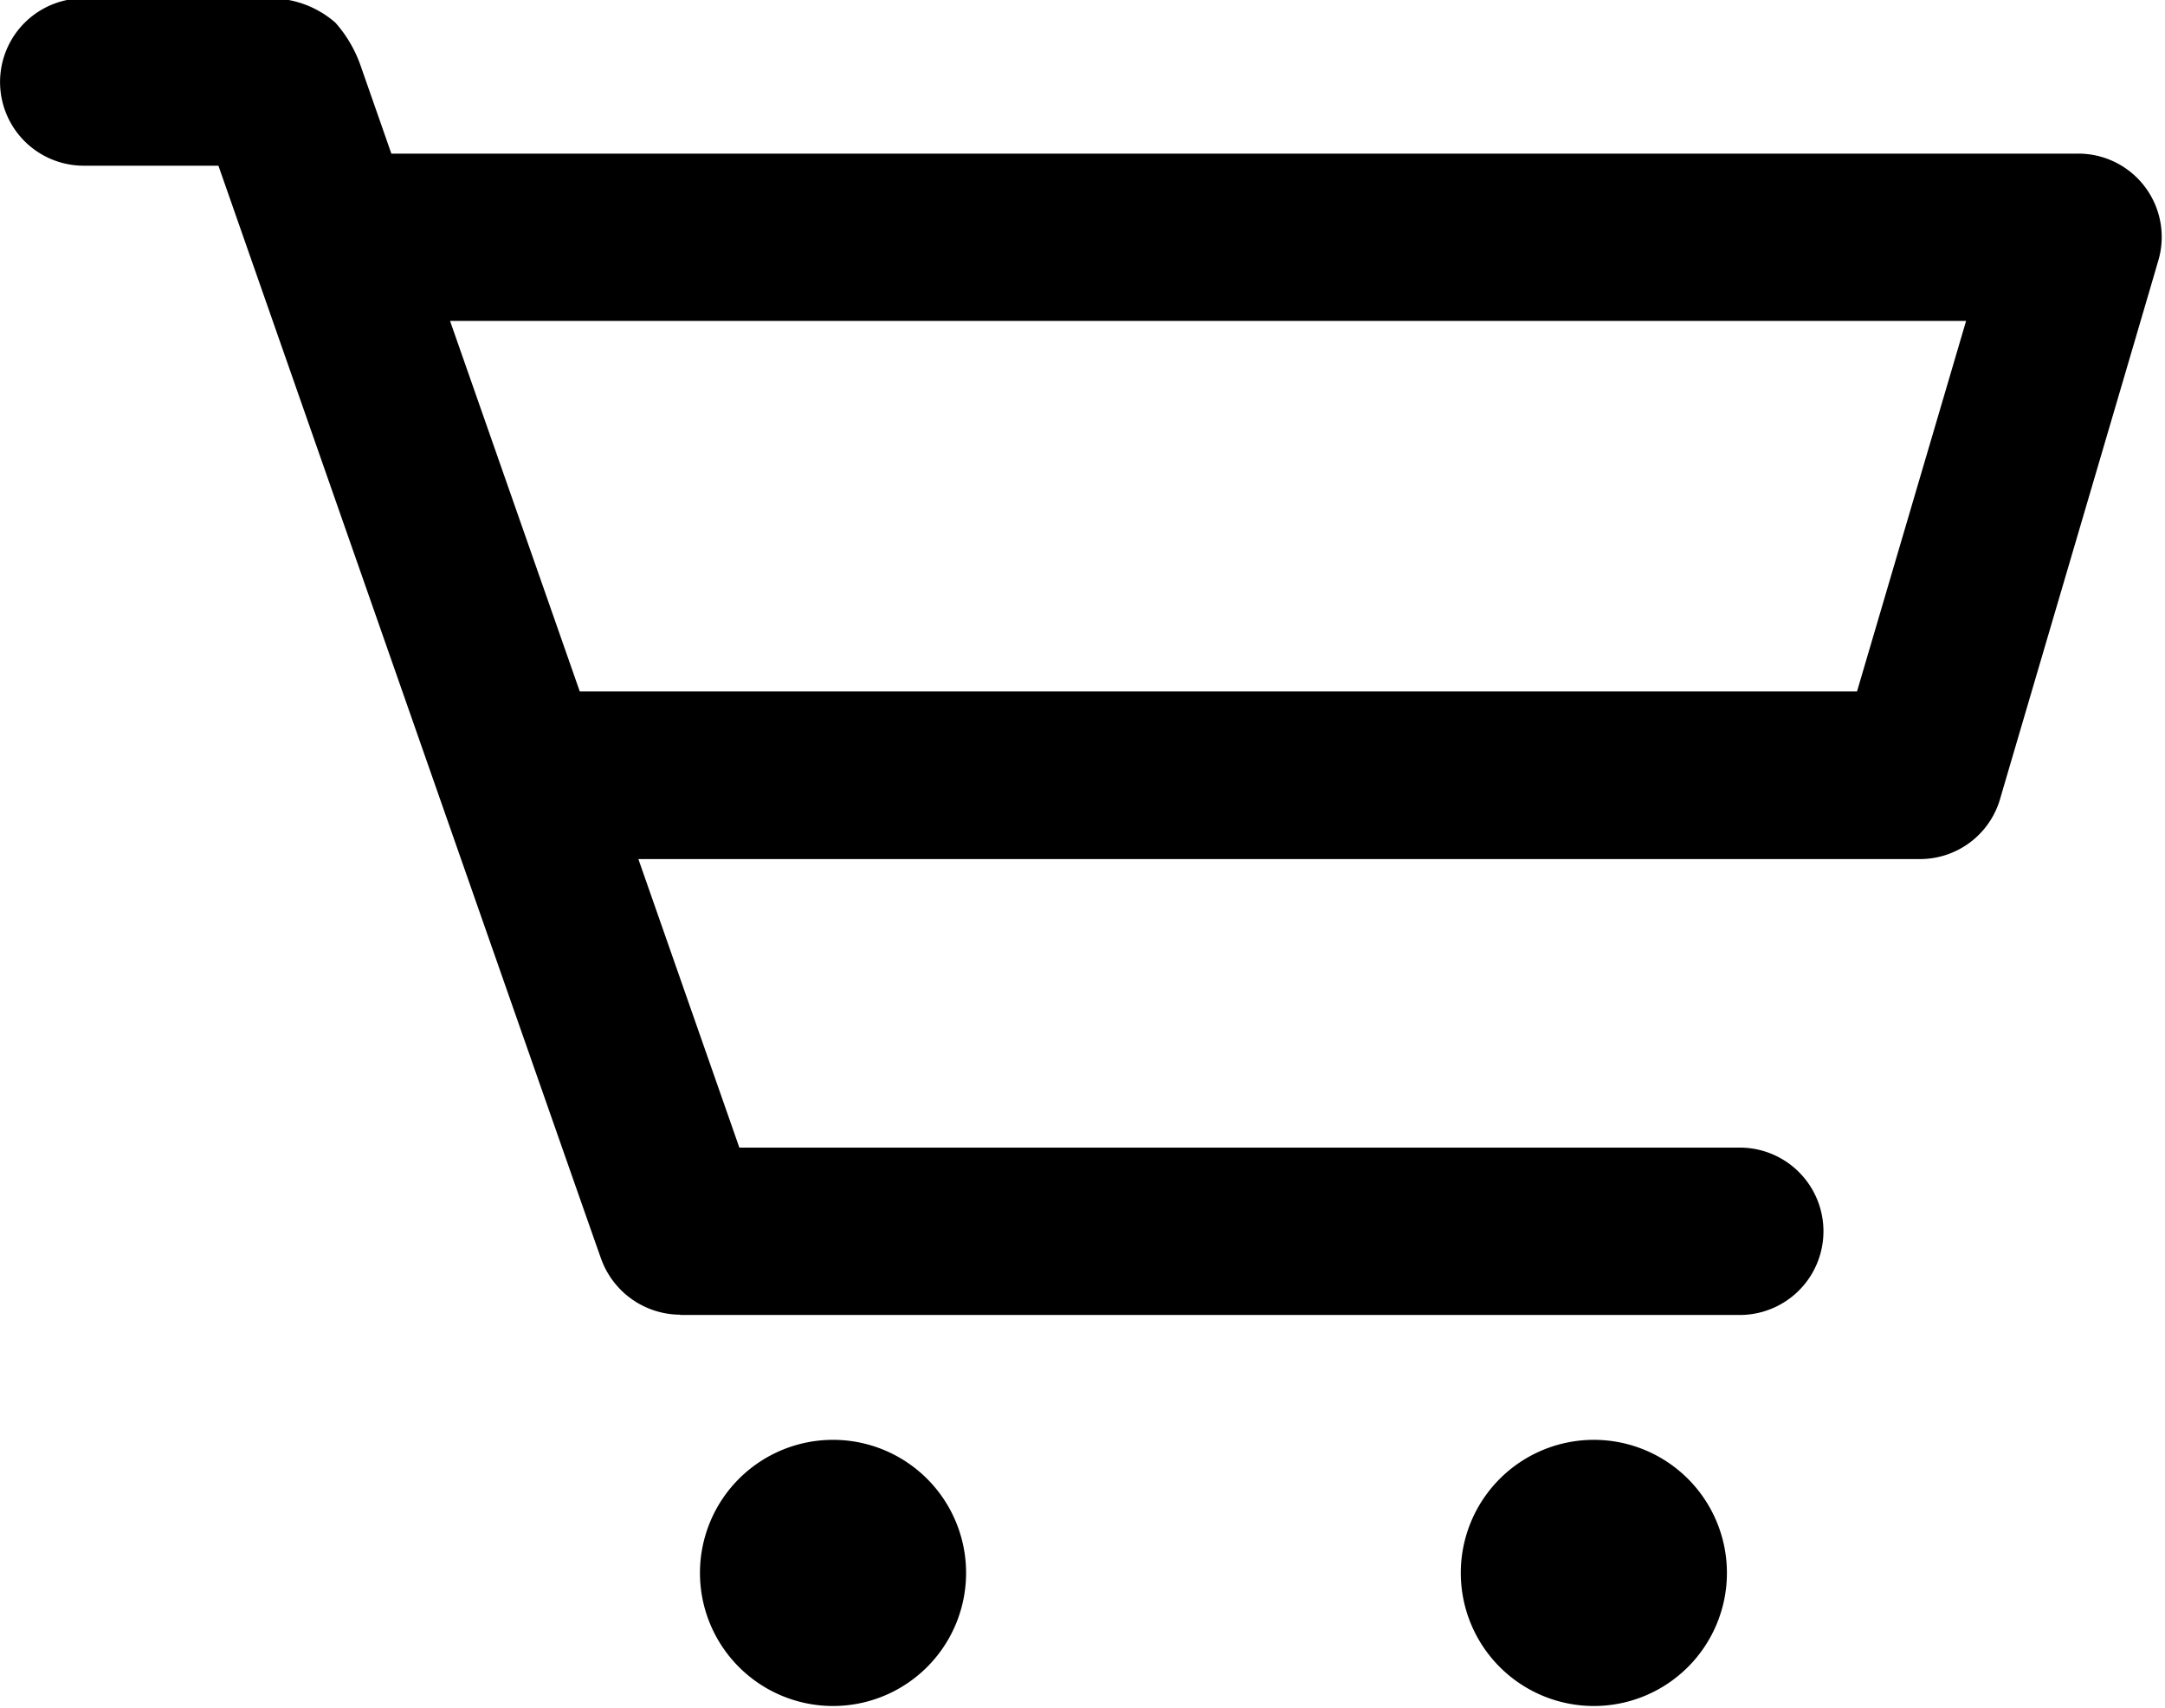 <svg xmlns="http://www.w3.org/2000/svg" height="1em" width="1.268em" viewBox="0 0 649 512" class="pla-svg-icon plo-header__nav-icon">
<path d="M437.94,471.6a39.9,39.9,0,1,1,39.9,39.9,39.9,39.9,0,0,1-39.9-39.9Zm-228.15,0a39.9,39.9,0,1,1,39.9,39.9A39.9,39.9,0,0,1,209.79,471.6Zm-5.89-77.42a25.34,25.34,0,0,1-23.77-16.81c-3-8.3-114.74-327.69-114.74-327.69H25A25.09,25.09,0,0,1,25-.5H81a29.5,29.5,0,0,1,19.48,7.31A38.6,38.6,0,0,1,108,19.61l9.25,26.45H623a25,25,0,0,1,23.94,32.6c-2.58,9-45.9,156.07-47.29,160.91a25,25,0,0,1-24.16,18H191.32l30.28,86.51h300a25.09,25.09,0,0,1,0,50.18H203.9ZM173.75,207.32h383L589.46,96.23H134.85Z"></path></svg>